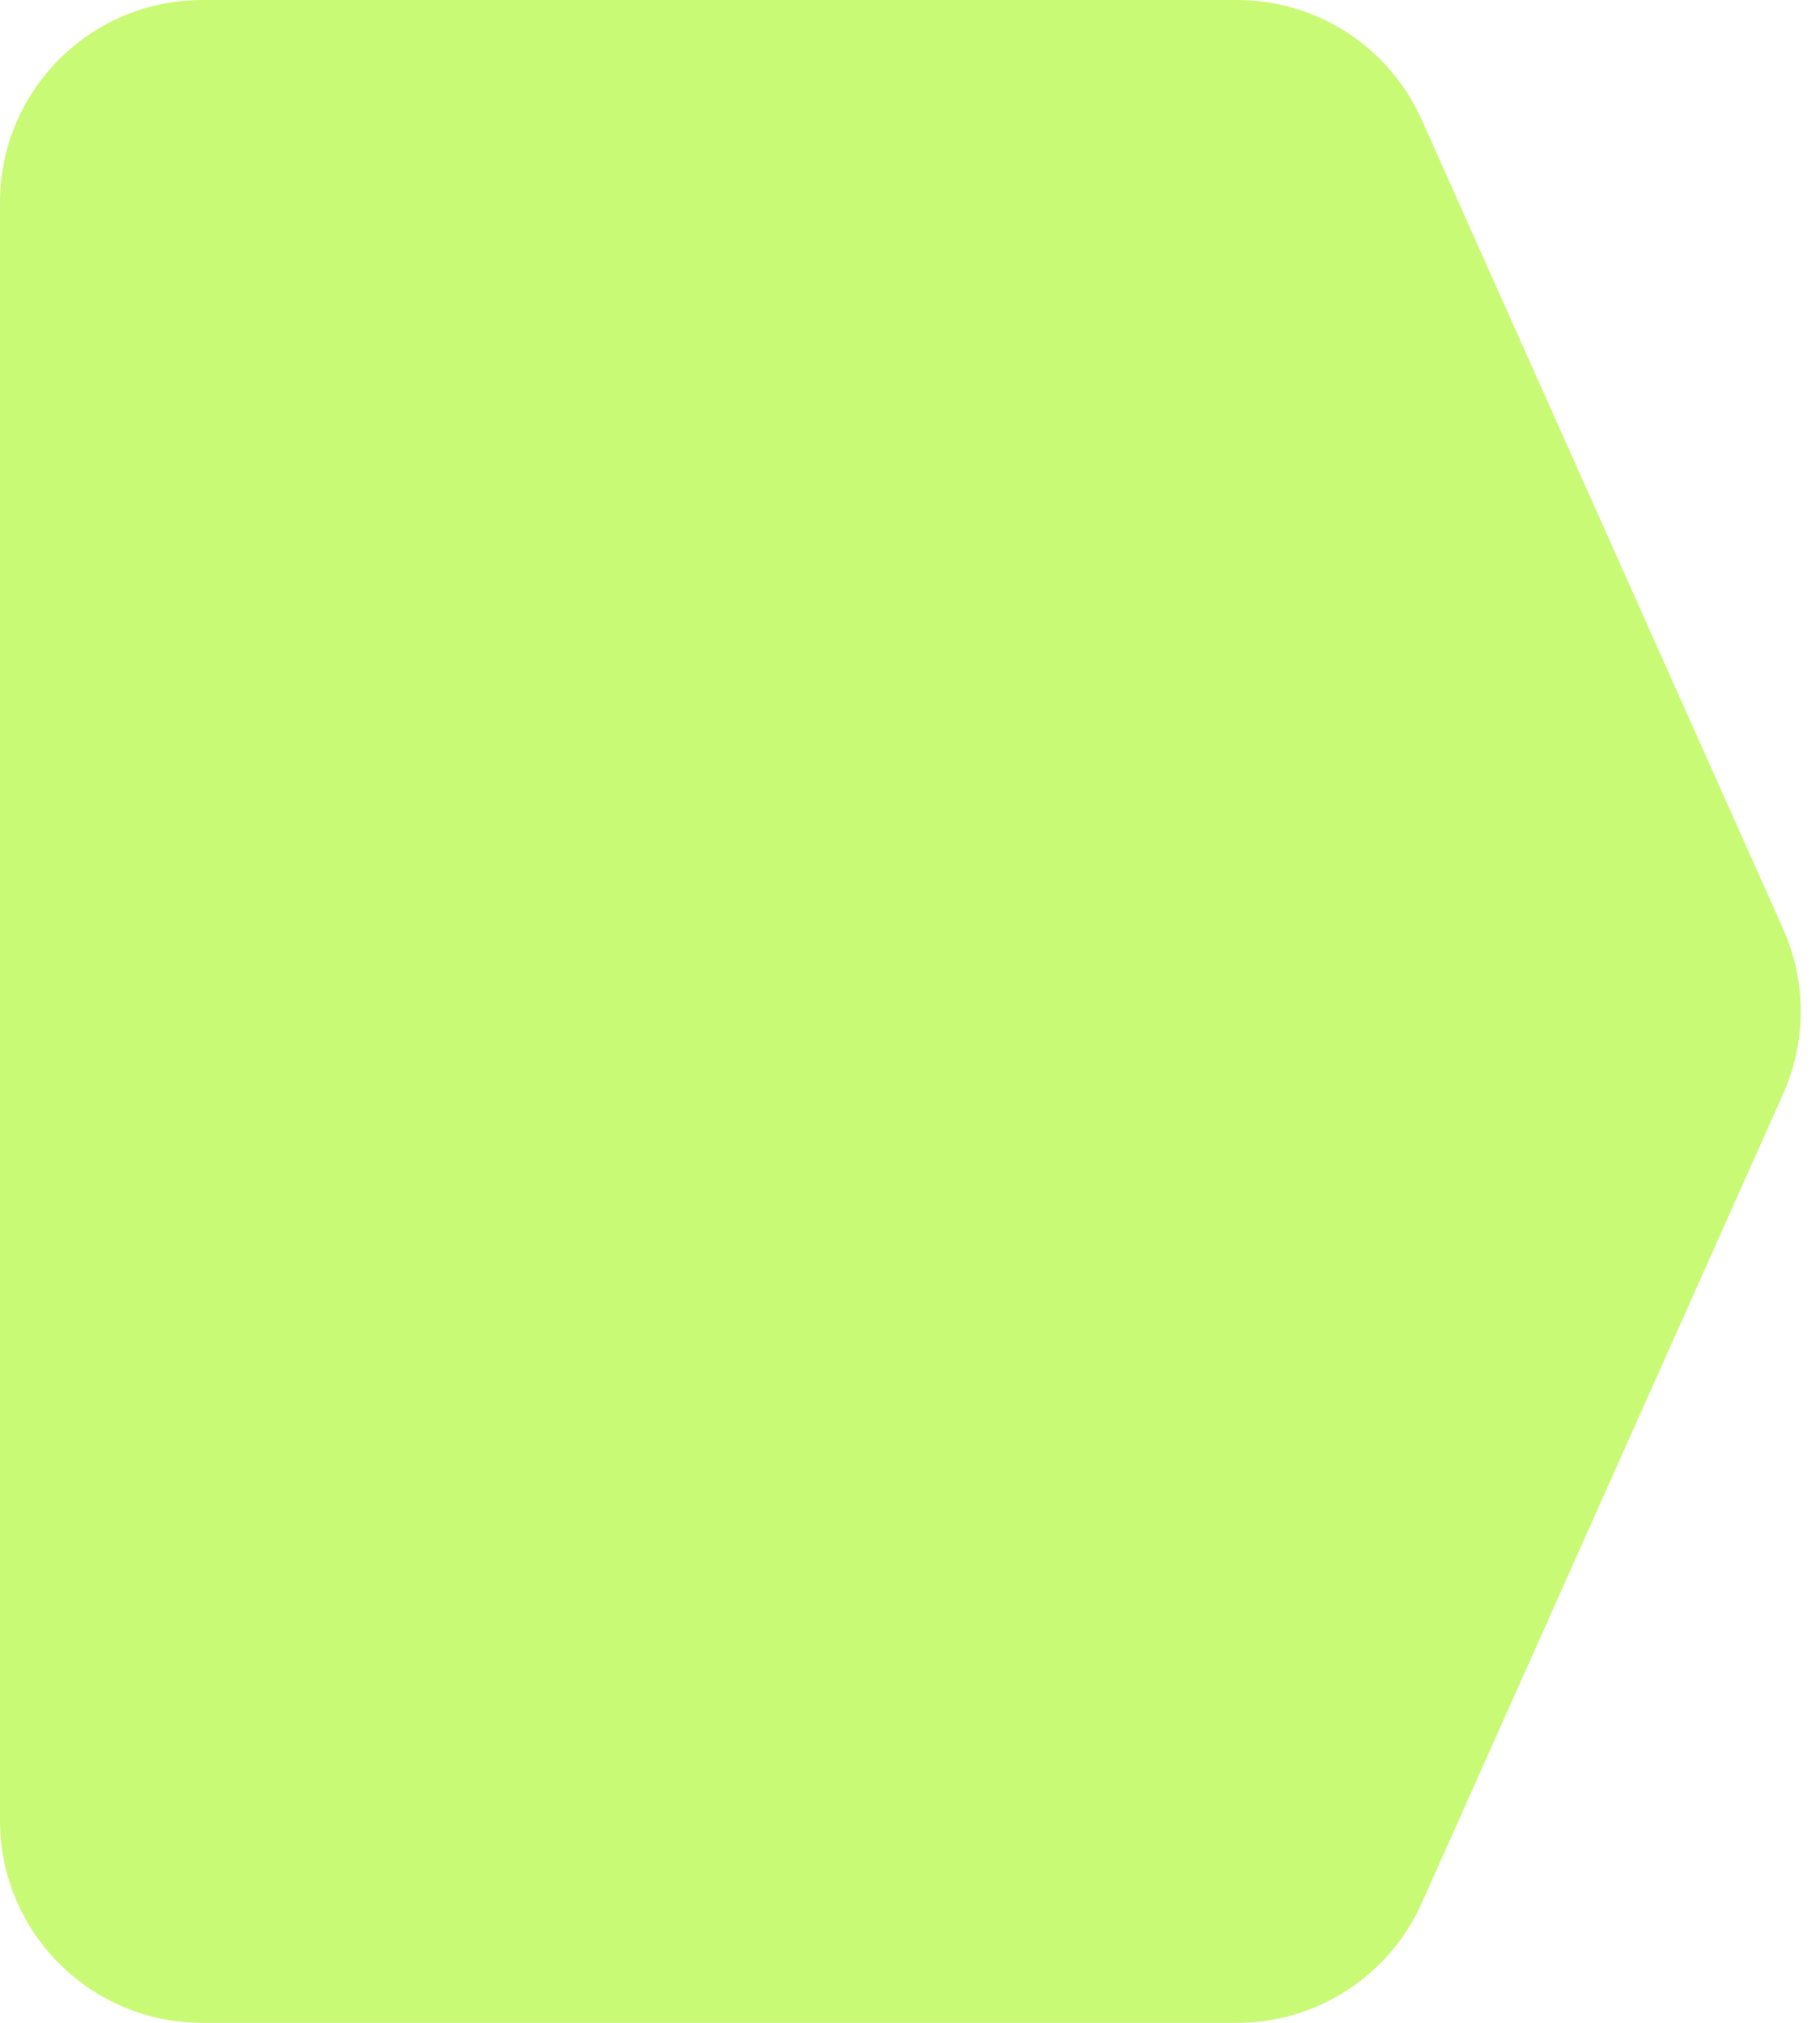 <svg width="90" height="100" viewBox="0 0 90 100" fill="none" xmlns="http://www.w3.org/2000/svg">
<path d="M0 10C0 4.477 4.477 0 10 0H61.175C65.12 0 68.696 2.319 70.305 5.921L88.177 45.921C89.337 48.517 89.337 51.483 88.177 54.079L70.305 94.079C68.696 97.681 65.12 100 61.175 100H10C4.477 100 0 95.523 0 90V10Z" fill="#C9FA75"/>
</svg>
